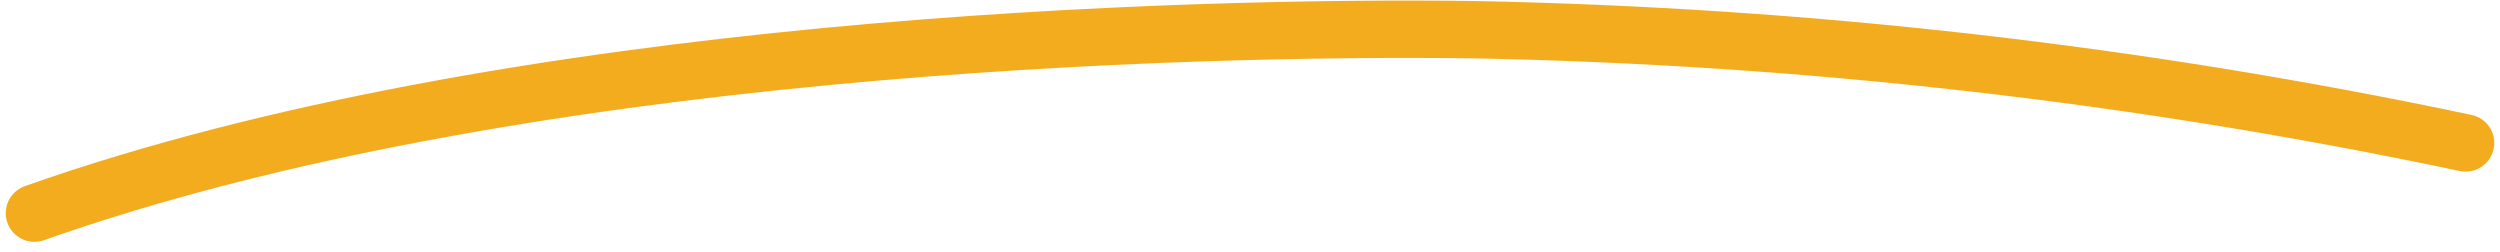 <svg width="218" height="22" viewBox="0 0 218 22" fill="none" xmlns="http://www.w3.org/2000/svg">
<path id="Vector 6" d="M3 18.588C44.715 3.831 103.5 2.261 128.5 2.588C157.58 3.144 186.543 6.451 215 12.466" stroke="#F4AC1F" stroke-width="5" stroke-linecap="round"/>
</svg>
